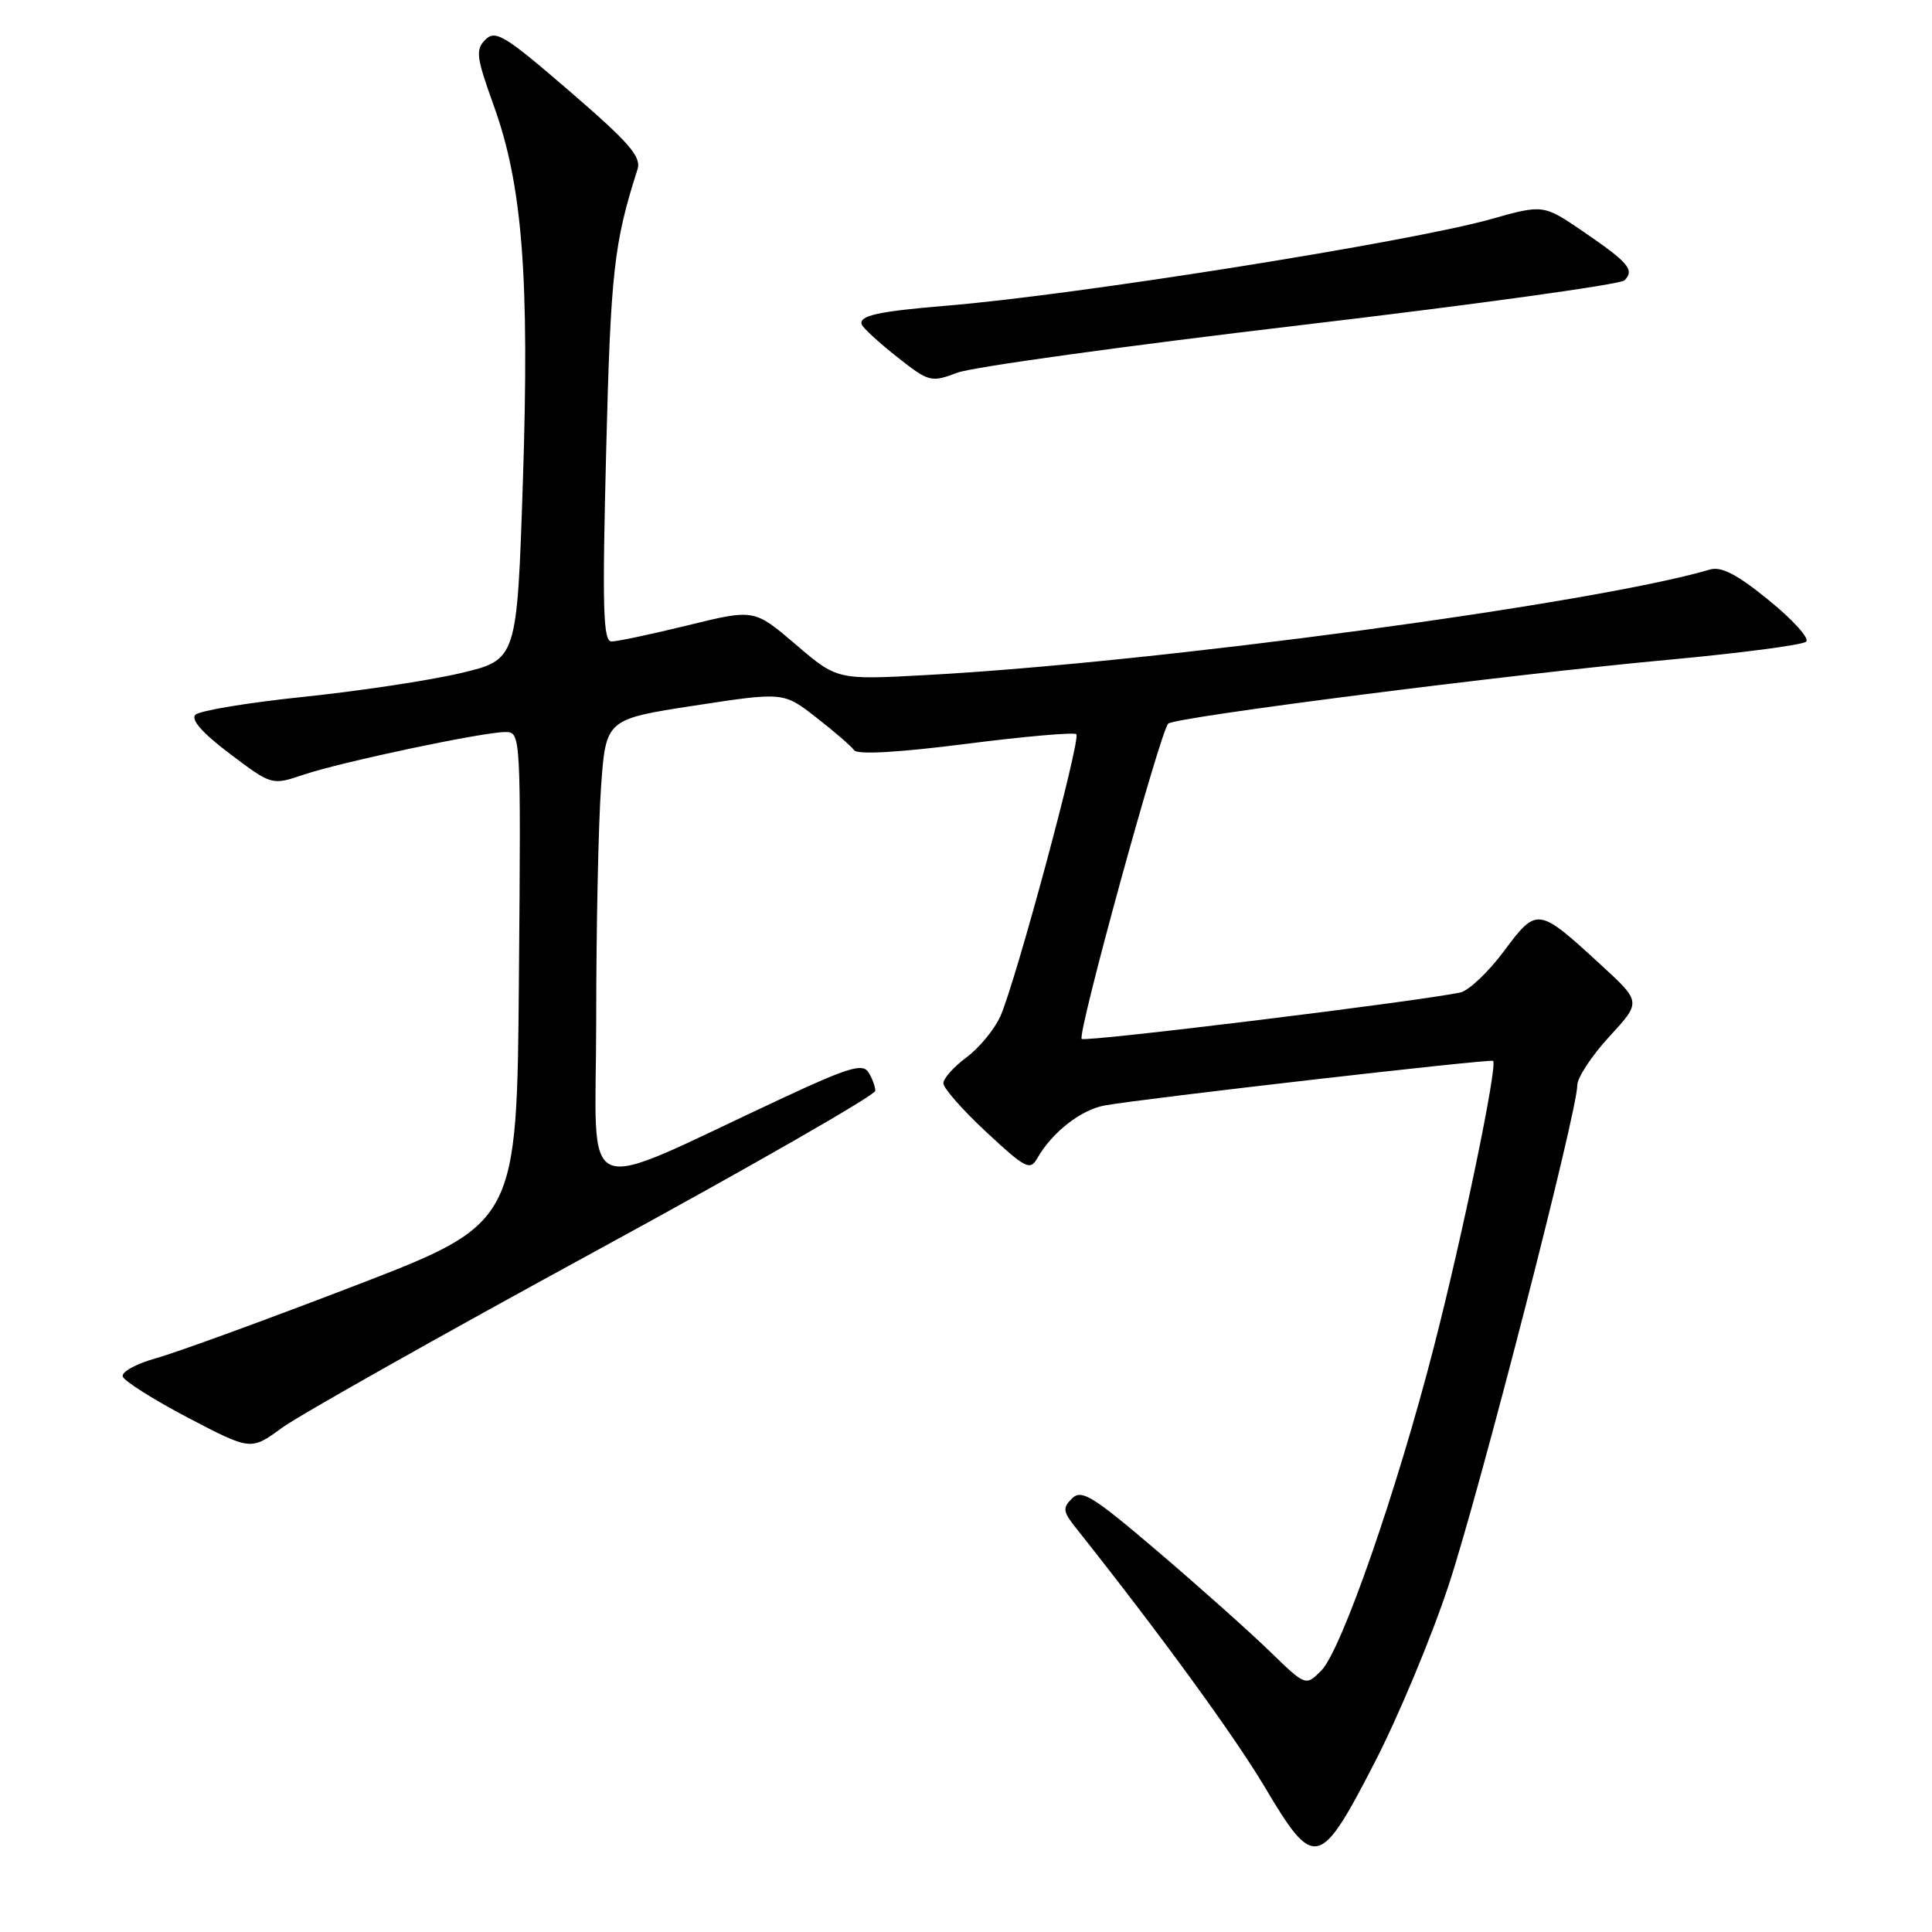 <?xml version="1.0" encoding="UTF-8" standalone="no"?>
<!DOCTYPE svg PUBLIC "-//W3C//DTD SVG 1.1//EN" "http://www.w3.org/Graphics/SVG/1.1/DTD/svg11.dtd" >
<svg xmlns="http://www.w3.org/2000/svg" xmlns:xlink="http://www.w3.org/1999/xlink" version="1.1" viewBox="0 0 256 256">
 <g >
 <path fill="currentColor"
d=" M 182.17 233.50 C 185.29 227.45 189.70 216.88 191.97 210.00 C 196.07 197.54 209.00 147.31 209.00 143.80 C 209.00 142.79 210.91 139.89 213.24 137.36 C 217.48 132.76 217.48 132.76 212.16 127.88 C 203.78 120.17 203.67 120.15 199.29 126.02 C 197.21 128.81 194.61 131.27 193.50 131.51 C 187.73 132.72 143.77 138.11 143.33 137.66 C 142.71 137.05 153.77 96.80 154.80 95.88 C 155.78 95.01 199.95 89.37 221.00 87.43 C 230.62 86.54 238.87 85.46 239.33 85.02 C 239.79 84.59 237.57 82.13 234.40 79.55 C 230.18 76.11 228.09 75.02 226.57 75.47 C 211.29 79.98 152.97 87.83 122.71 89.45 C 110.92 90.09 110.92 90.09 105.43 85.39 C 99.93 80.70 99.93 80.70 91.17 82.85 C 86.35 84.03 81.79 85.00 81.04 85.00 C 79.91 85.00 79.79 80.70 80.32 59.75 C 80.92 36.00 81.34 32.23 84.47 22.45 C 85.01 20.77 83.40 18.92 75.47 12.08 C 66.89 4.68 65.65 3.92 64.32 5.25 C 62.98 6.59 63.11 7.56 65.42 13.98 C 69.24 24.55 70.18 36.73 69.28 63.97 C 68.50 87.43 68.50 87.43 61.00 89.20 C 56.88 90.17 47.51 91.58 40.19 92.34 C 32.87 93.10 26.43 94.17 25.89 94.71 C 25.25 95.35 26.82 97.14 30.46 99.88 C 36.01 104.07 36.01 104.07 40.26 102.64 C 45.25 100.96 63.97 97.00 66.96 97.00 C 69.01 97.00 69.03 97.21 68.76 129.55 C 68.50 162.10 68.50 162.10 47.00 170.37 C 35.17 174.92 23.35 179.23 20.71 179.96 C 18.08 180.69 16.08 181.78 16.26 182.39 C 16.45 183.00 20.35 185.46 24.92 187.86 C 33.24 192.21 33.24 192.21 37.37 189.19 C 39.64 187.53 58.26 177.04 78.75 165.87 C 99.24 154.71 115.99 145.11 115.98 144.54 C 115.98 143.97 115.56 142.85 115.06 142.06 C 114.31 140.88 112.36 141.46 103.83 145.44 C 75.94 158.42 79.00 159.69 79.00 135.13 C 79.00 123.13 79.29 109.26 79.64 104.30 C 80.28 95.30 80.28 95.30 92.05 93.49 C 103.82 91.69 103.82 91.69 108.16 95.07 C 110.55 96.93 112.80 98.88 113.18 99.41 C 113.60 100.02 119.07 99.71 127.98 98.57 C 135.75 97.58 142.34 97.00 142.62 97.29 C 143.26 97.93 134.53 130.31 132.54 134.69 C 131.75 136.44 129.72 138.88 128.05 140.12 C 126.37 141.36 125.00 142.90 125.00 143.54 C 125.00 144.18 127.56 147.09 130.70 150.01 C 135.89 154.84 136.49 155.15 137.45 153.47 C 139.40 150.04 143.23 147.05 146.37 146.48 C 151.54 145.55 197.47 140.28 197.84 140.57 C 198.48 141.09 193.84 163.56 189.99 178.50 C 185.08 197.61 177.73 218.71 175.07 221.37 C 173.01 223.43 173.01 223.43 168.25 218.81 C 165.64 216.27 159.00 210.35 153.50 205.65 C 144.79 198.22 143.31 197.30 142.05 198.55 C 140.78 199.80 140.84 200.29 142.55 202.44 C 153.61 216.36 163.53 229.97 167.58 236.78 C 174.15 247.84 174.86 247.68 182.17 233.50 Z  M 172.38 43.08 C 195.42 40.36 214.71 37.69 215.25 37.15 C 216.63 35.77 215.78 34.78 209.78 30.68 C 204.50 27.08 204.50 27.08 197.50 29.05 C 186.79 32.06 142.67 39.08 125.50 40.50 C 116.32 41.26 113.76 41.82 114.19 43.01 C 114.36 43.47 116.47 45.40 118.87 47.30 C 123.11 50.64 123.35 50.70 126.87 49.38 C 128.87 48.63 149.35 45.80 172.38 43.08 Z "/>
</g>
</svg>